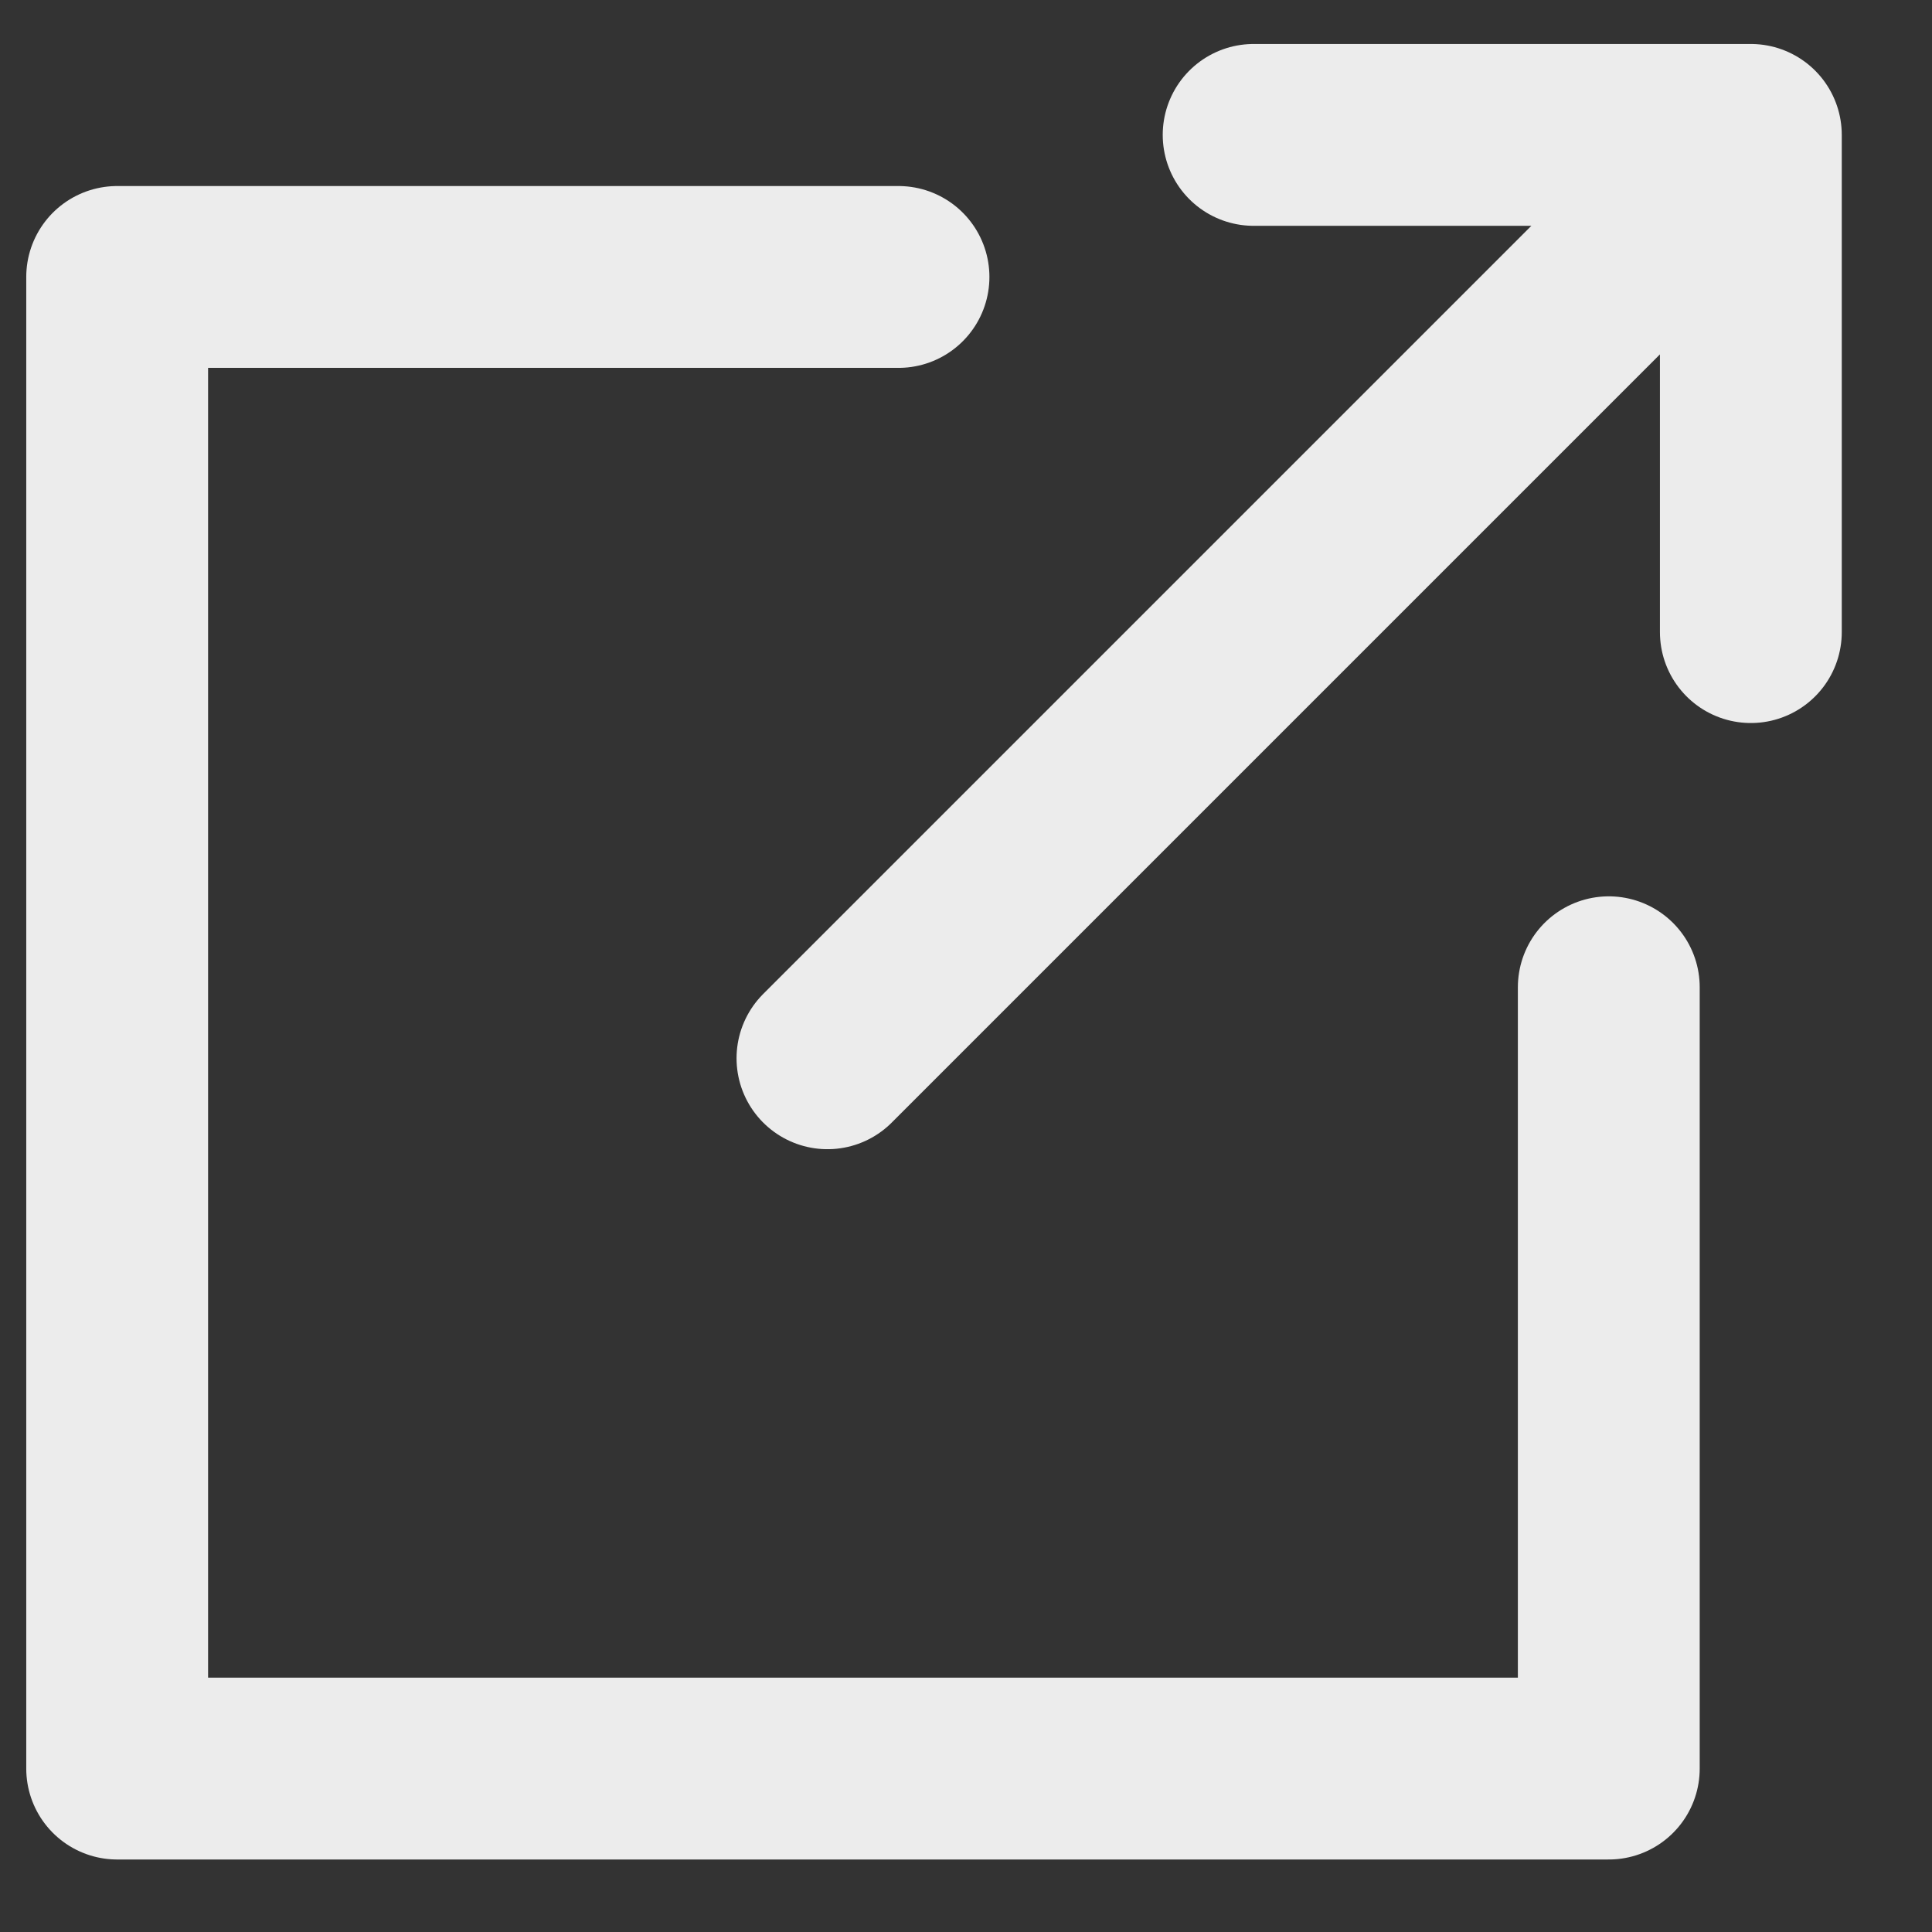 <svg width="17" height="17" viewBox="0 0 17 17" fill="none" xmlns="http://www.w3.org/2000/svg">
<rect x="0" y="0" width="17" height="17" fill="#333333" stroke="none"/>
<path d="M7.906 2.437H1.031V15.562H14.156V8.687M14.156 2.437L7.281 9.312M11.031 1.187H15.406V5.562" stroke="#ECECEC" stroke-width="1.6" stroke-linecap="round" stroke-linejoin="round"/>
</svg>
